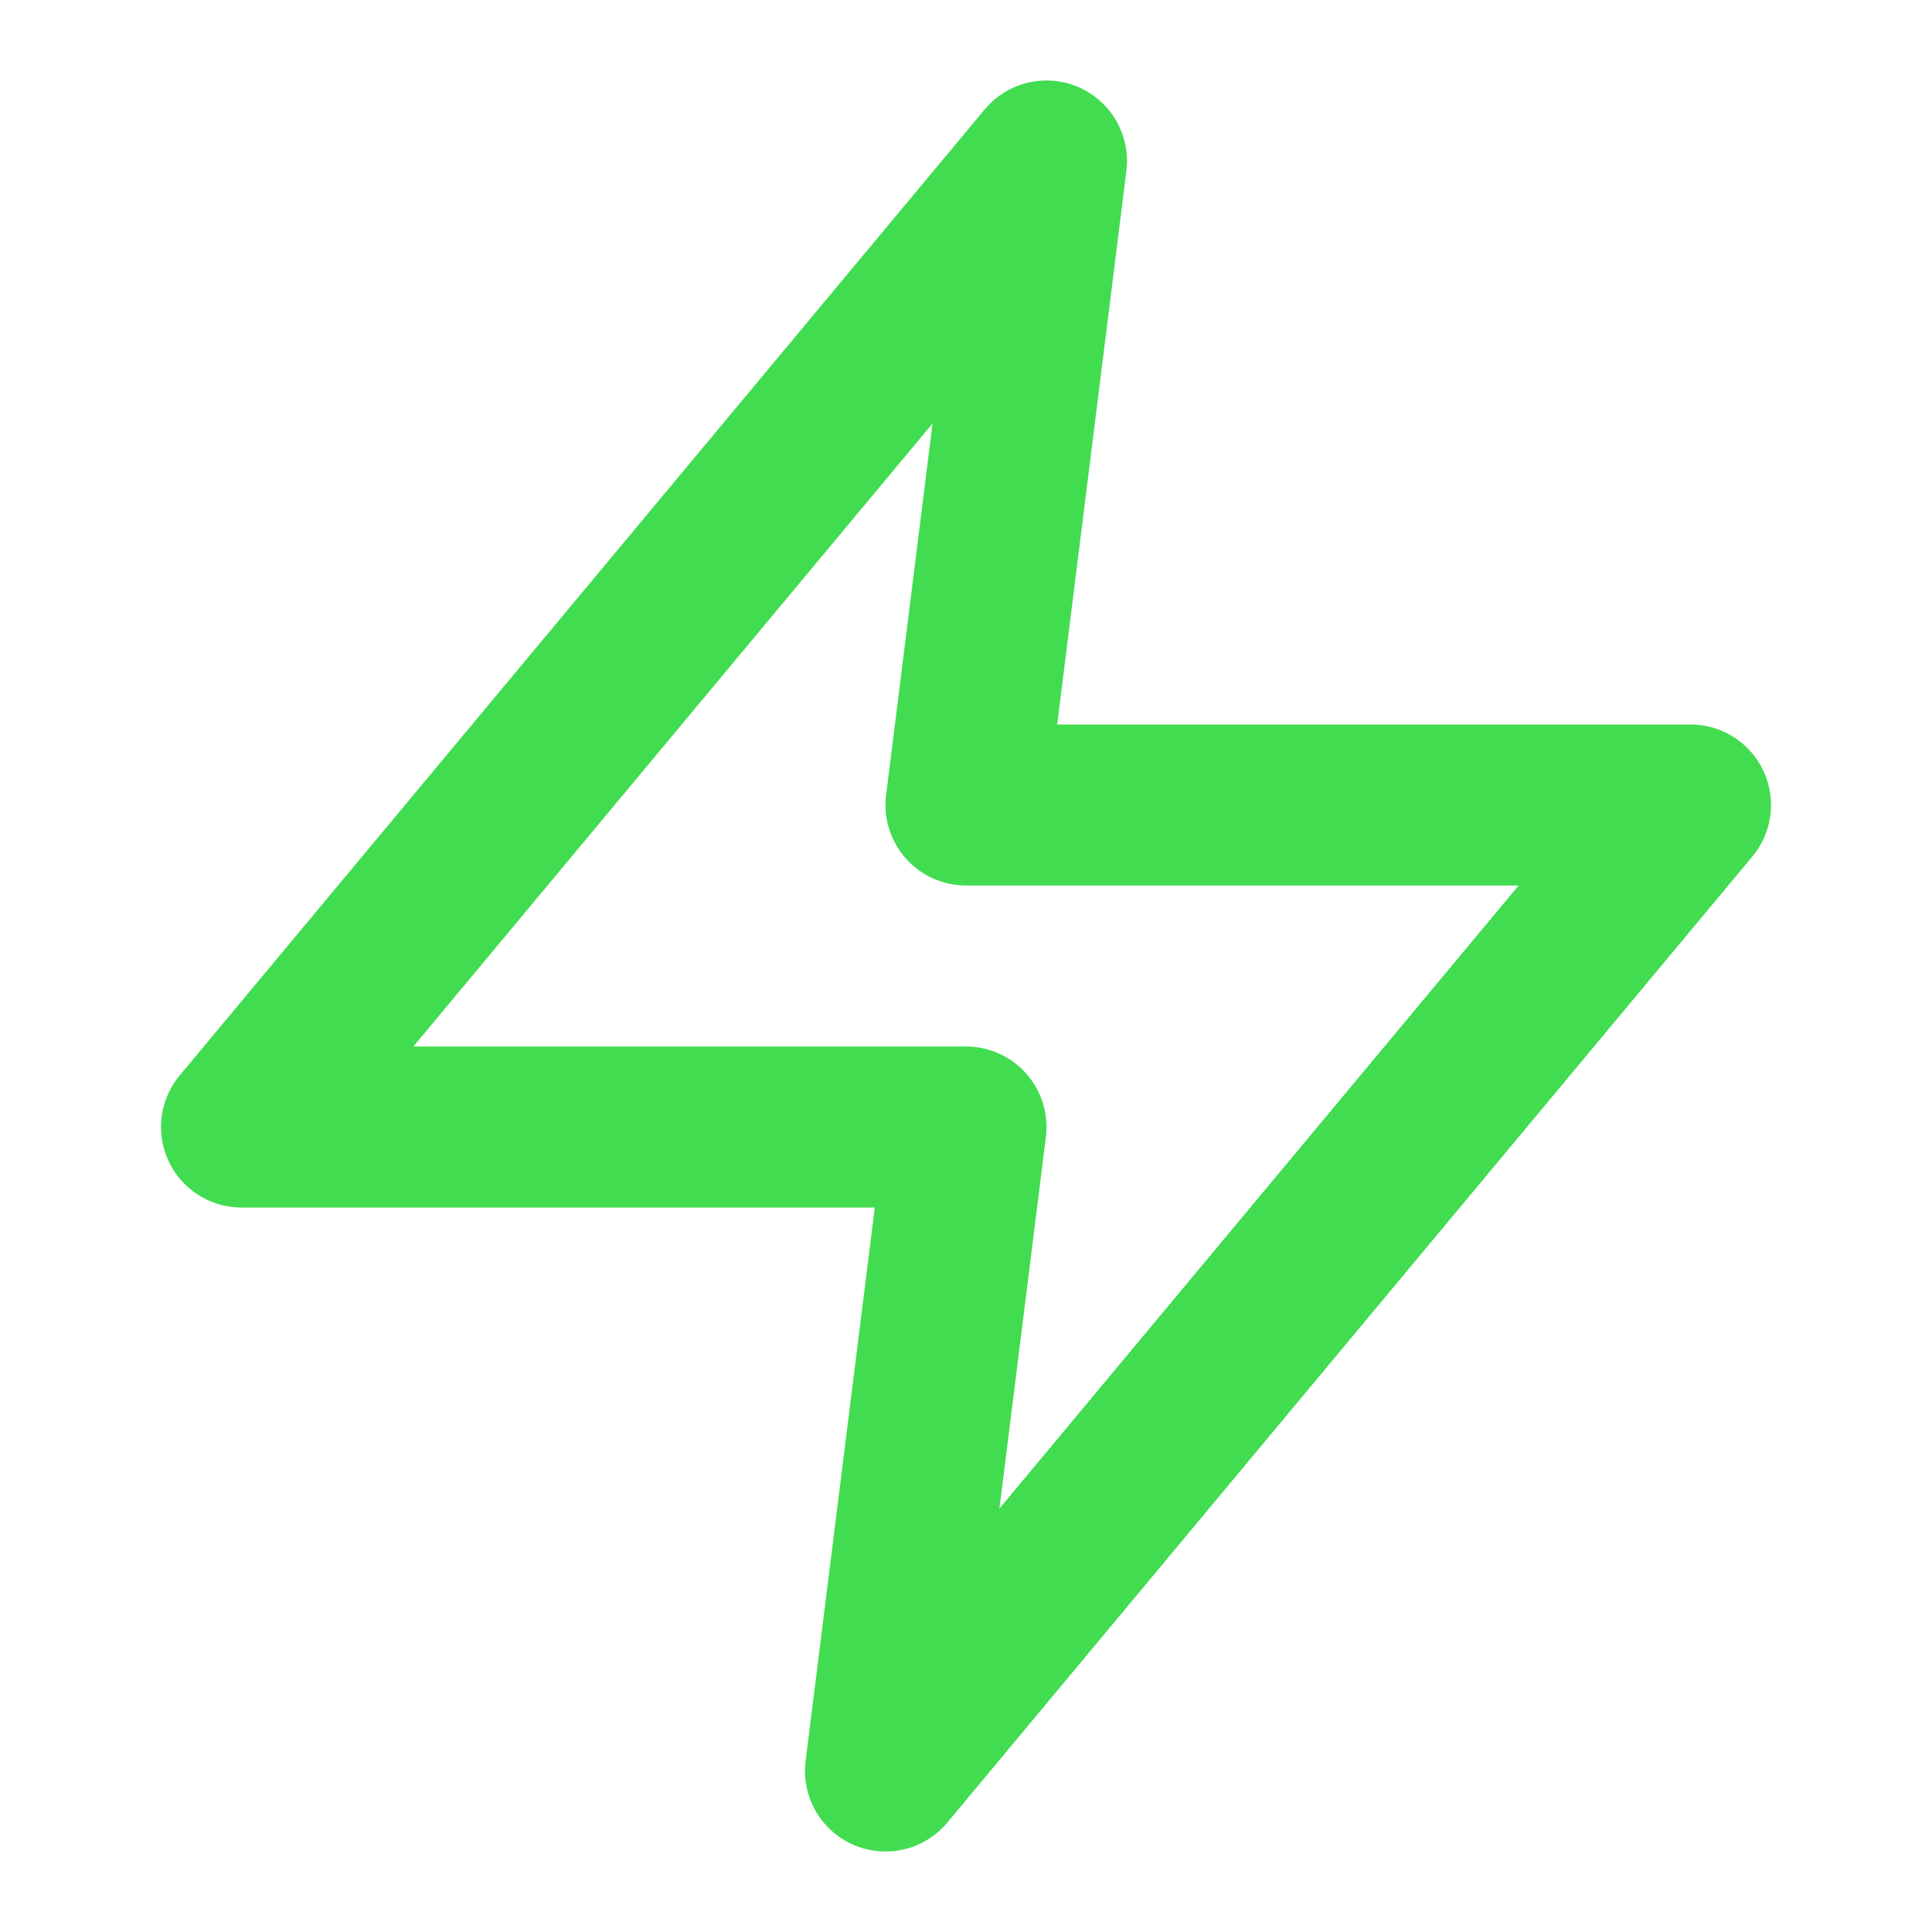 <svg xmlns="http://www.w3.org/2000/svg" width="24" height="24" viewBox="0 0 24 24" fill="none" stroke="#42DC50" stroke-width="2" stroke-linecap="round" stroke-linejoin="round" class="feather feather-zap"><polygon points="13 2 3 14 12 14 11 22 21 10 12 10 13 2"></polygon></svg>